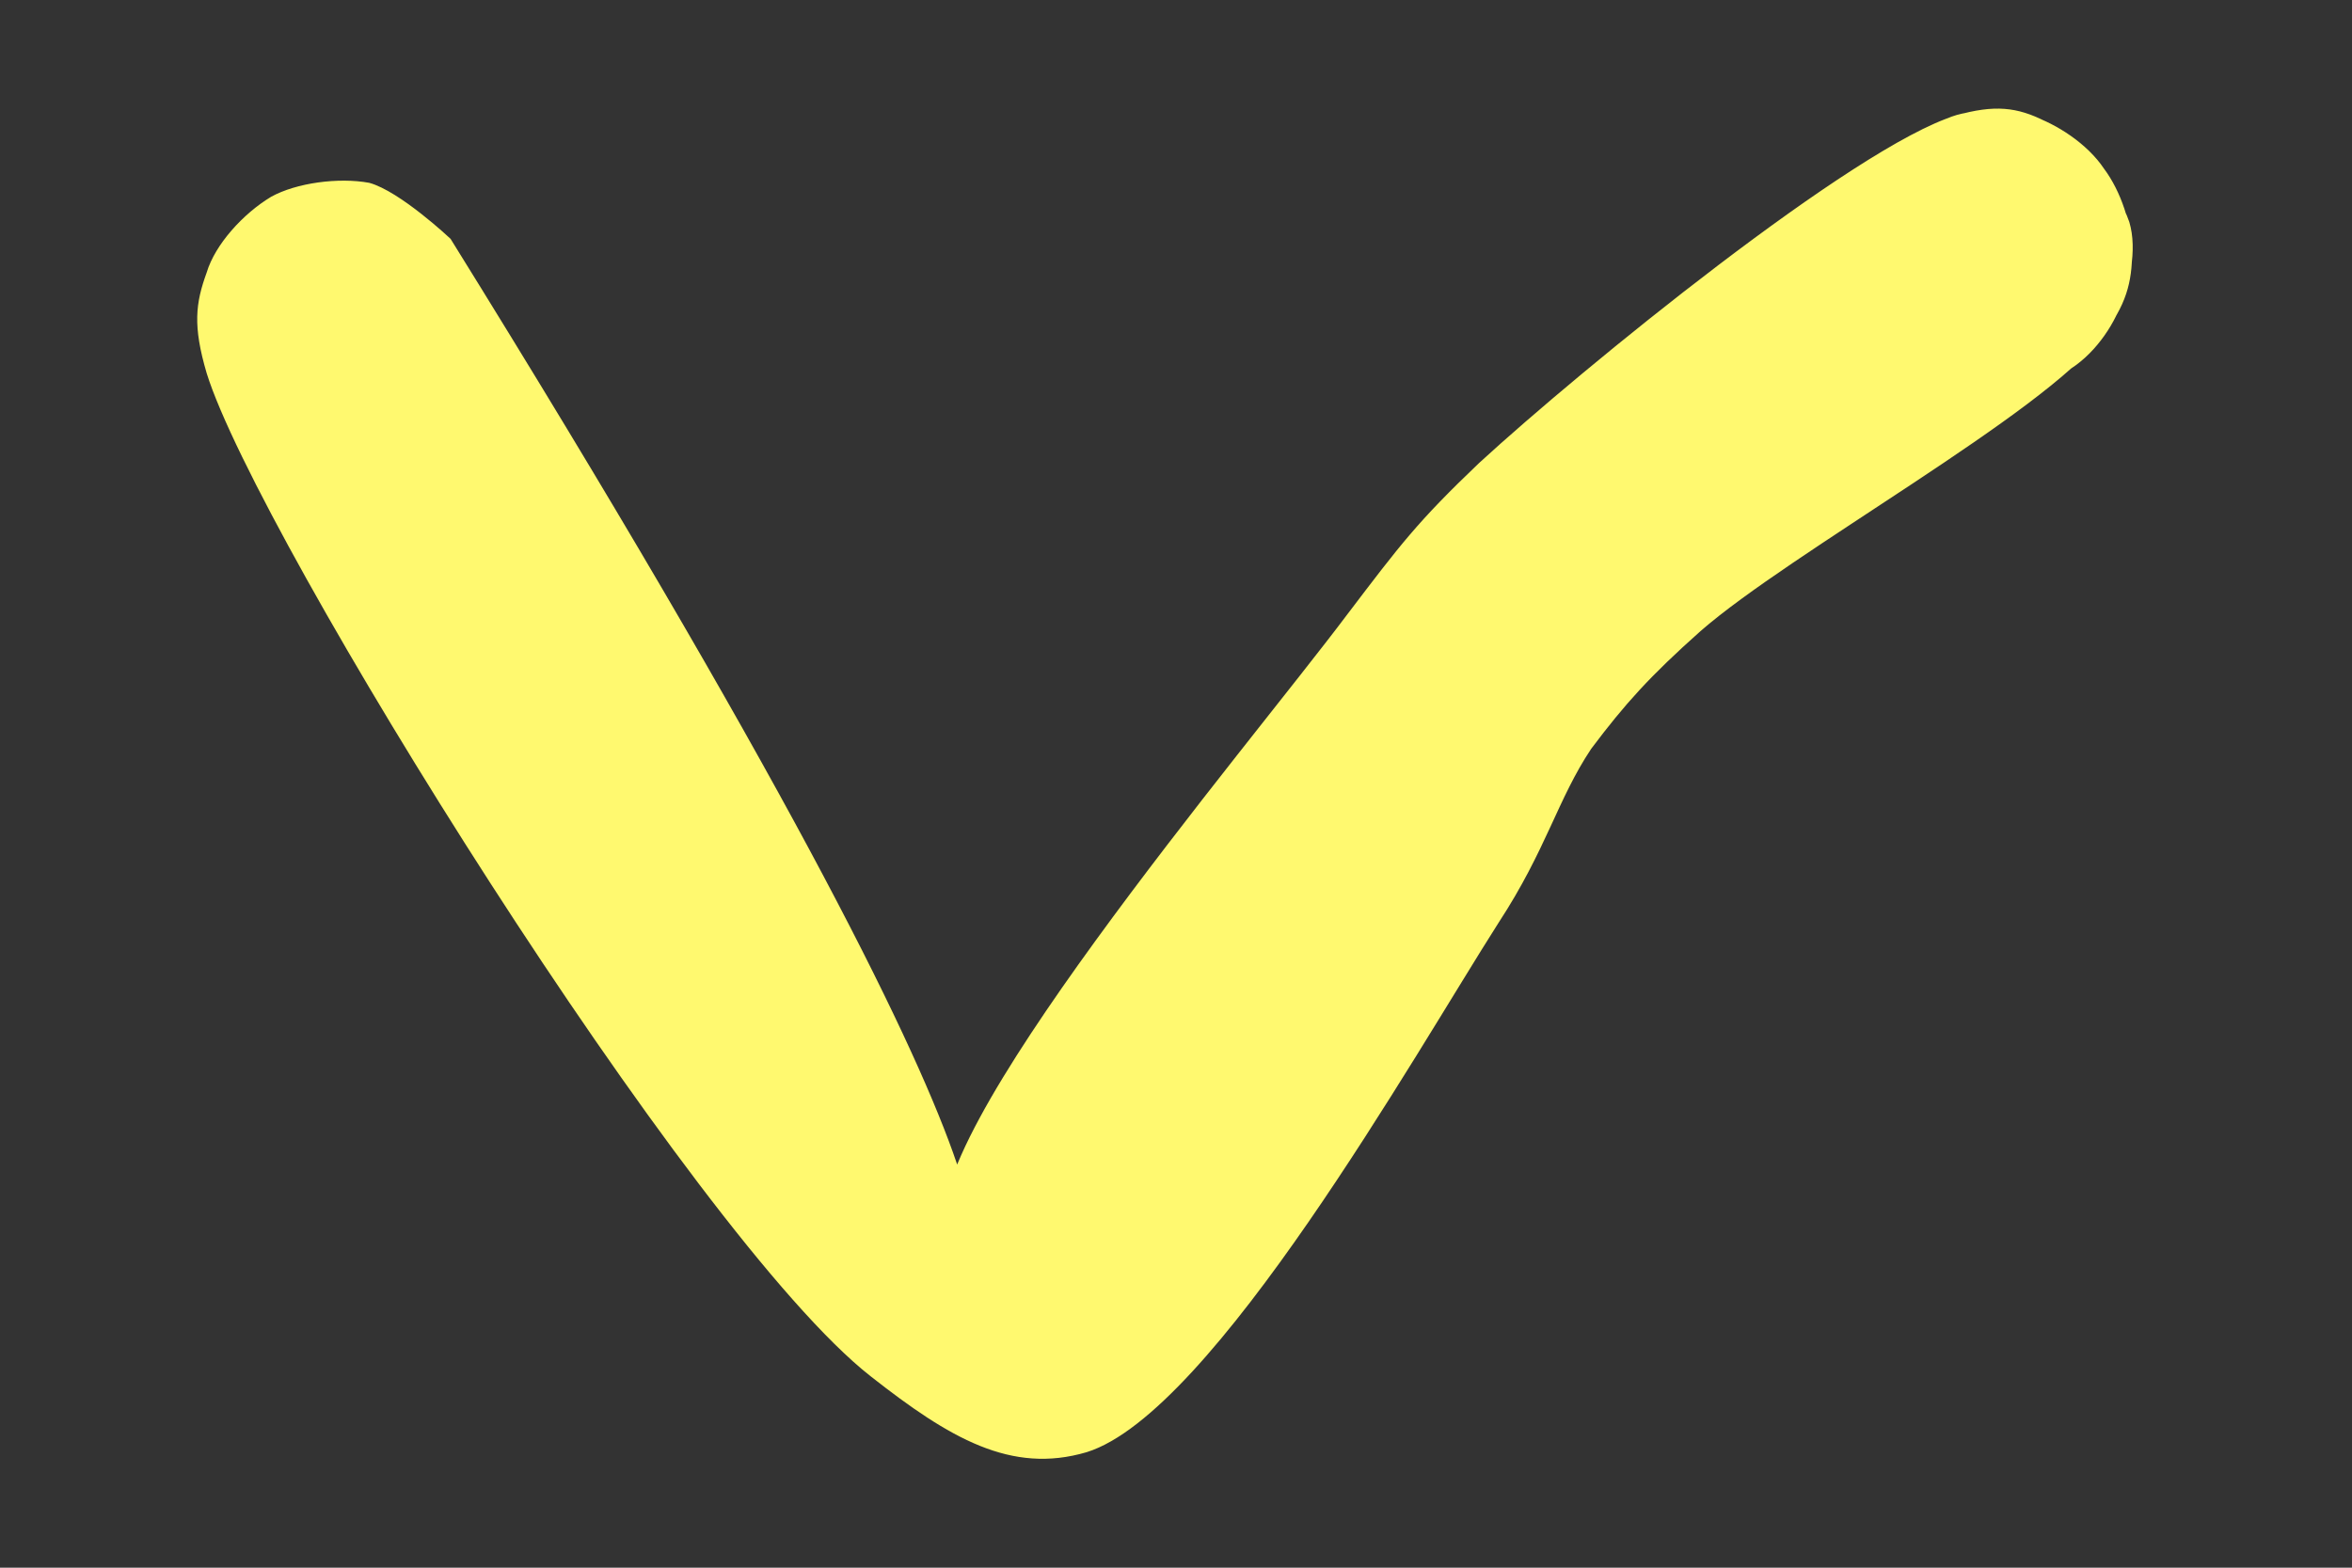 <svg xmlns="http://www.w3.org/2000/svg" xmlns:xlink="http://www.w3.org/1999/xlink" width="150" zoomAndPan="magnify" viewBox="0 0 112.5 75" height="100" preserveAspectRatio="xMidYMid meet" version="1.0"><rect x="0" y="0" width="112.5" height="75" fill="#333333" stroke="none"/><defs><clipPath id="08ea1162ac"><path d="M 9.191 5.125 L 102.234 5.125 L 102.234 69.875 L 9.191 69.875 Z M 9.191 5.125 " clip-rule="nonzero"/></clipPath><clipPath id="f67323a22d"><path d="M 21.551 11.426 C 53.188 62.367 46.082 61.16 45.277 59.016 C 43.535 54.727 59.621 35.824 64.445 29.391 C 66.992 26.039 67.797 24.965 70.746 22.152 C 75.707 17.594 88.711 7.004 93.535 5.527 C 95.414 4.992 96.484 5.125 97.824 5.797 C 99.301 6.602 101.312 9.012 101.848 10.621 C 102.25 11.961 101.848 13.707 101.312 14.91 C 100.773 16.117 99.703 17.457 98.363 17.996 C 96.754 18.664 93.672 18.664 92.062 17.859 C 90.723 17.324 89.648 15.984 89.113 14.777 C 88.578 13.57 88.309 11.961 88.711 10.488 C 89.246 8.879 91.258 6.602 92.867 5.797 C 94.074 5.125 95.816 5.262 97.156 5.527 C 98.363 5.93 99.836 6.867 100.641 8.074 C 101.445 9.148 101.98 10.758 101.98 12.098 C 101.98 13.438 101.715 14.645 100.508 16.117 C 97.824 19.738 85.629 26.441 81.336 30.195 C 78.926 32.34 77.719 33.68 76.109 35.824 C 74.5 38.238 73.965 40.648 71.684 44.137 C 67.664 50.438 58.012 67.594 51.98 69.473 C 48.359 70.543 45.41 68.801 41.656 65.852 C 33.078 59.148 12.301 25.637 9.887 17.859 C 9.215 15.582 9.352 14.508 9.887 13.035 C 10.289 11.695 11.629 10.219 12.969 9.414 C 14.176 8.746 16.188 8.477 17.66 8.746 C 19.137 9.148 21.551 11.426 21.551 11.426 " clip-rule="nonzero"/></clipPath></defs><g clip-path="url(#08ea1162ac)"><g clip-path="url(#f67323a22d)"><path fill="#fff96f" d="M 4.523 0.164 L 107.484 0.164 L 107.484 74.836 L 4.523 74.836 Z M 4.523 0.164 " fill-opacity="1" fill-rule="nonzero"/></g></g></svg>